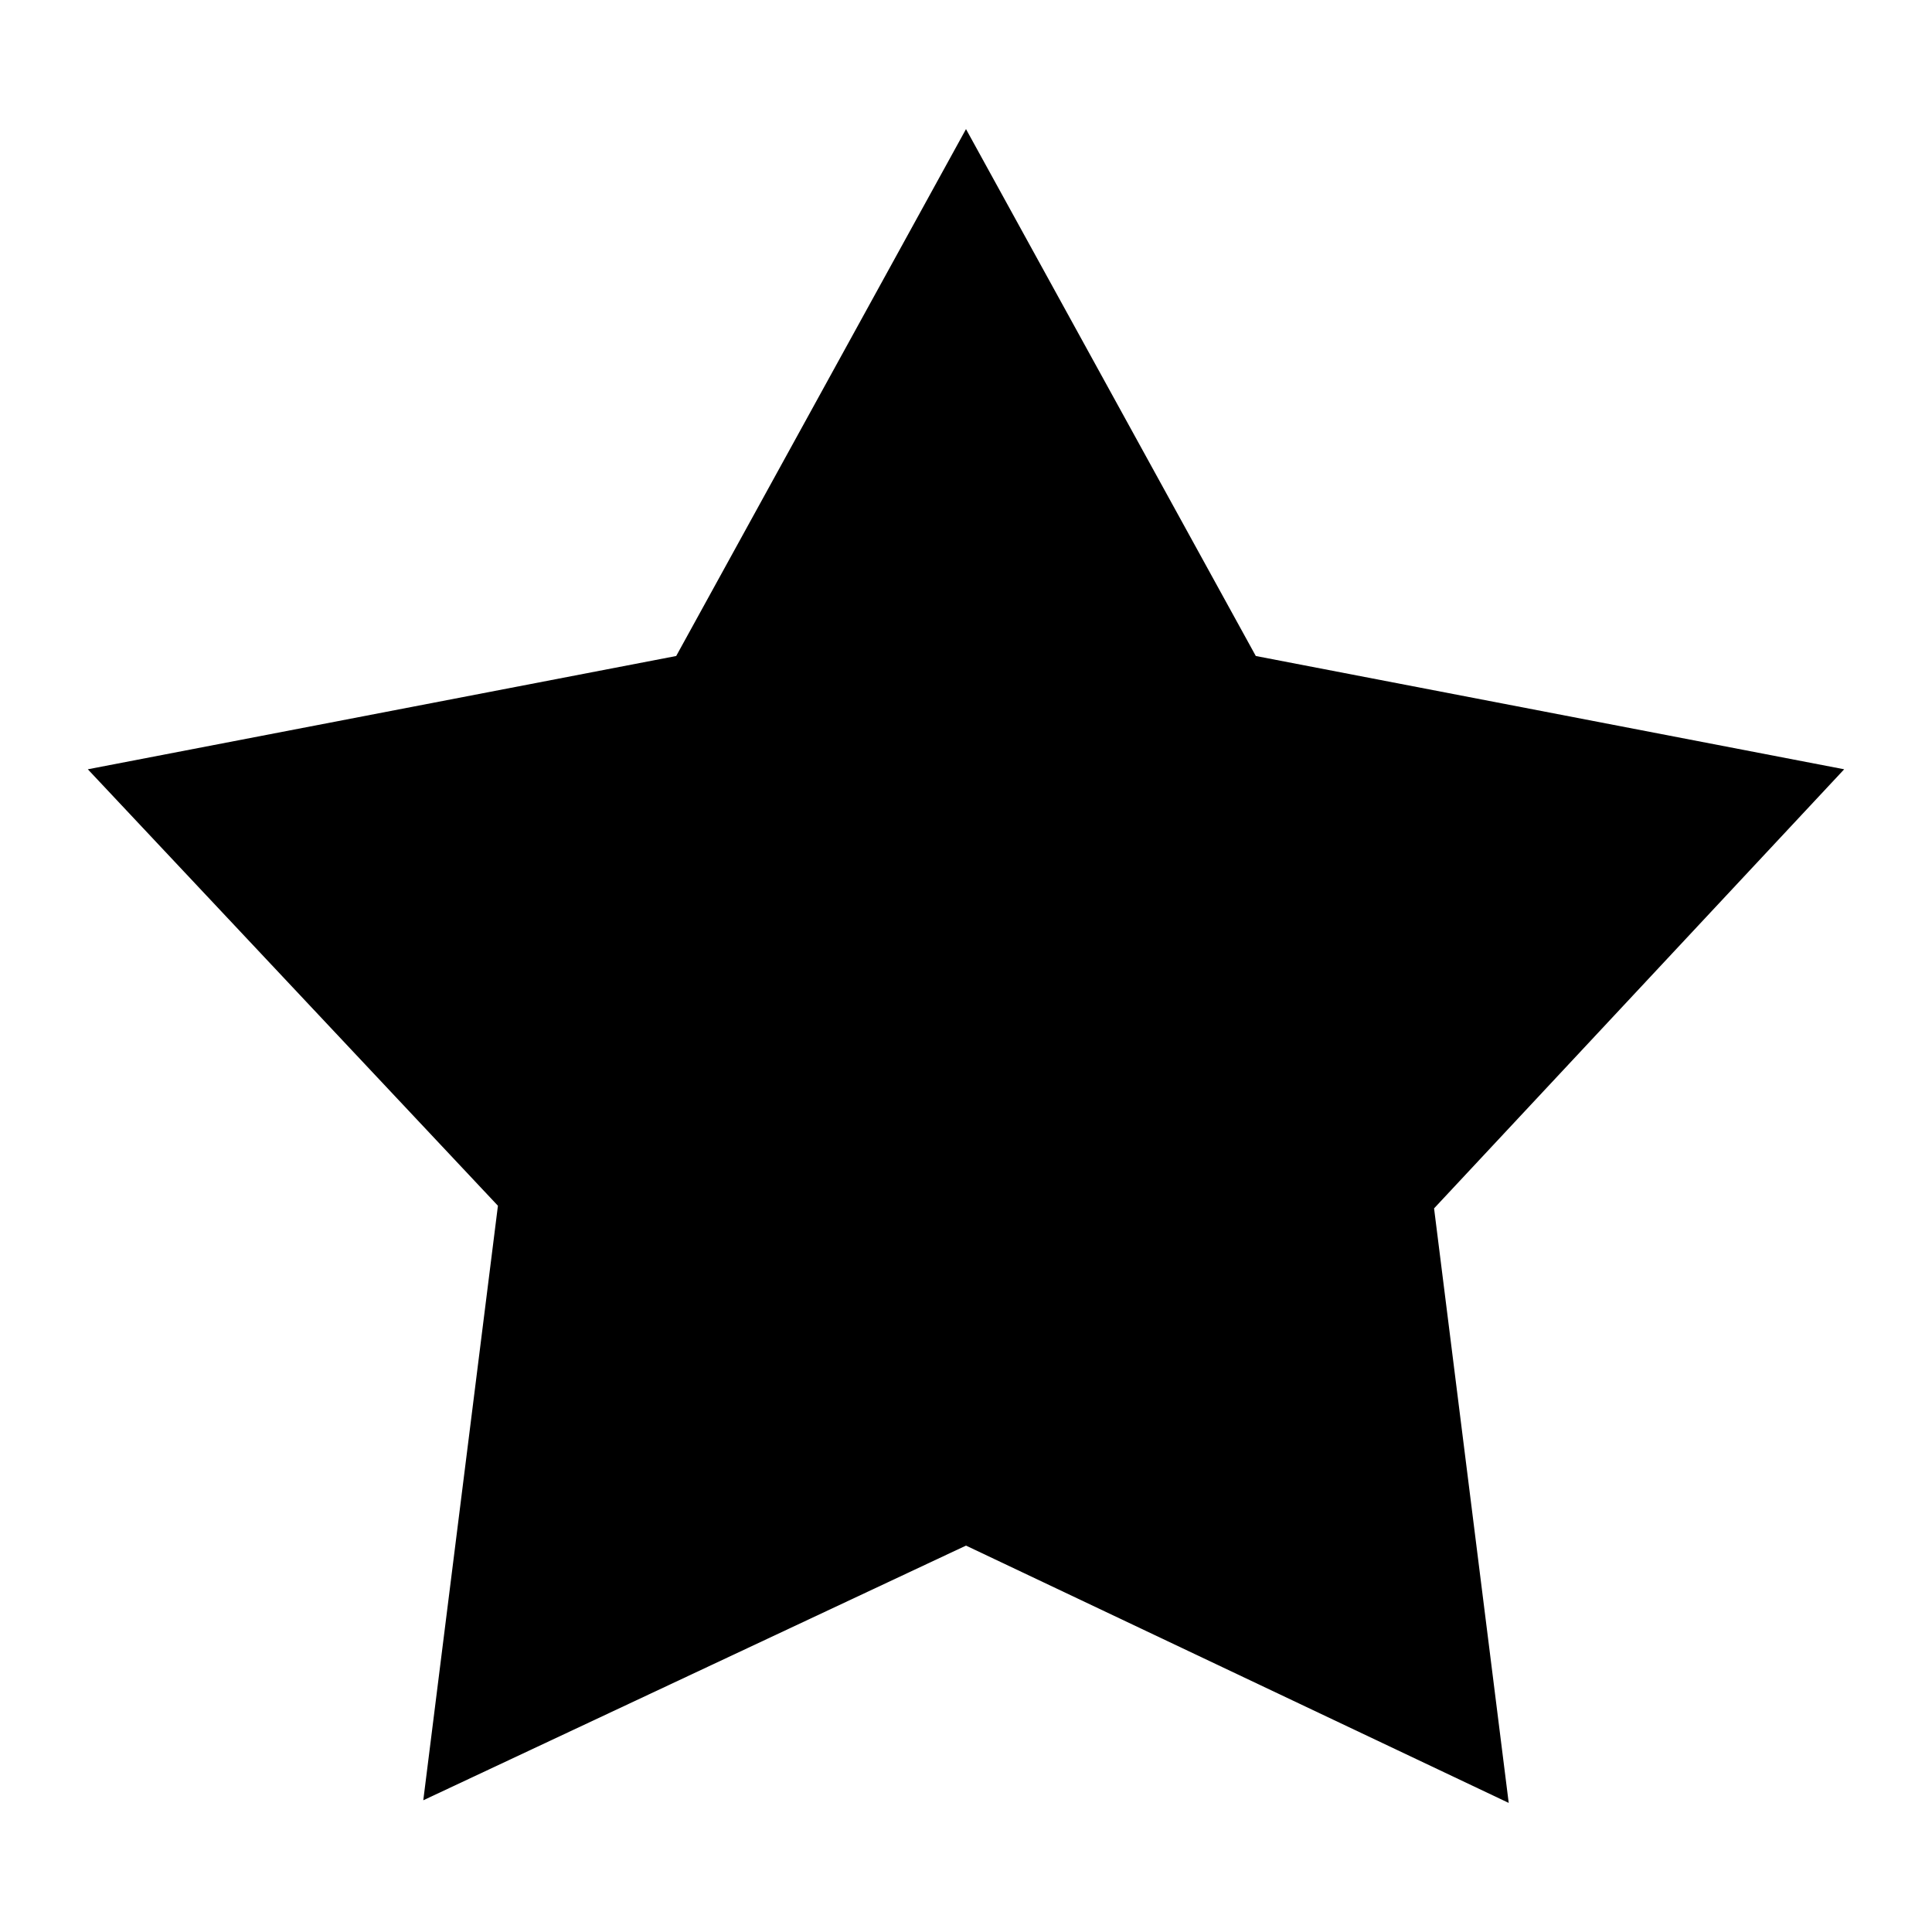 <svg id="Layer_1" data-name="Layer 1" xmlns="http://www.w3.org/2000/svg" width="22" height="22" viewBox="0 0 22 22">
  <path id="star" class="cls-1" d="M11,17.6,4.82,20.5l.85-6.77L1,8.76,7.7,7.47l3.3-6,3.3,6L21,8.76l-4.67,5,.85,6.77Z"/>
</svg>
